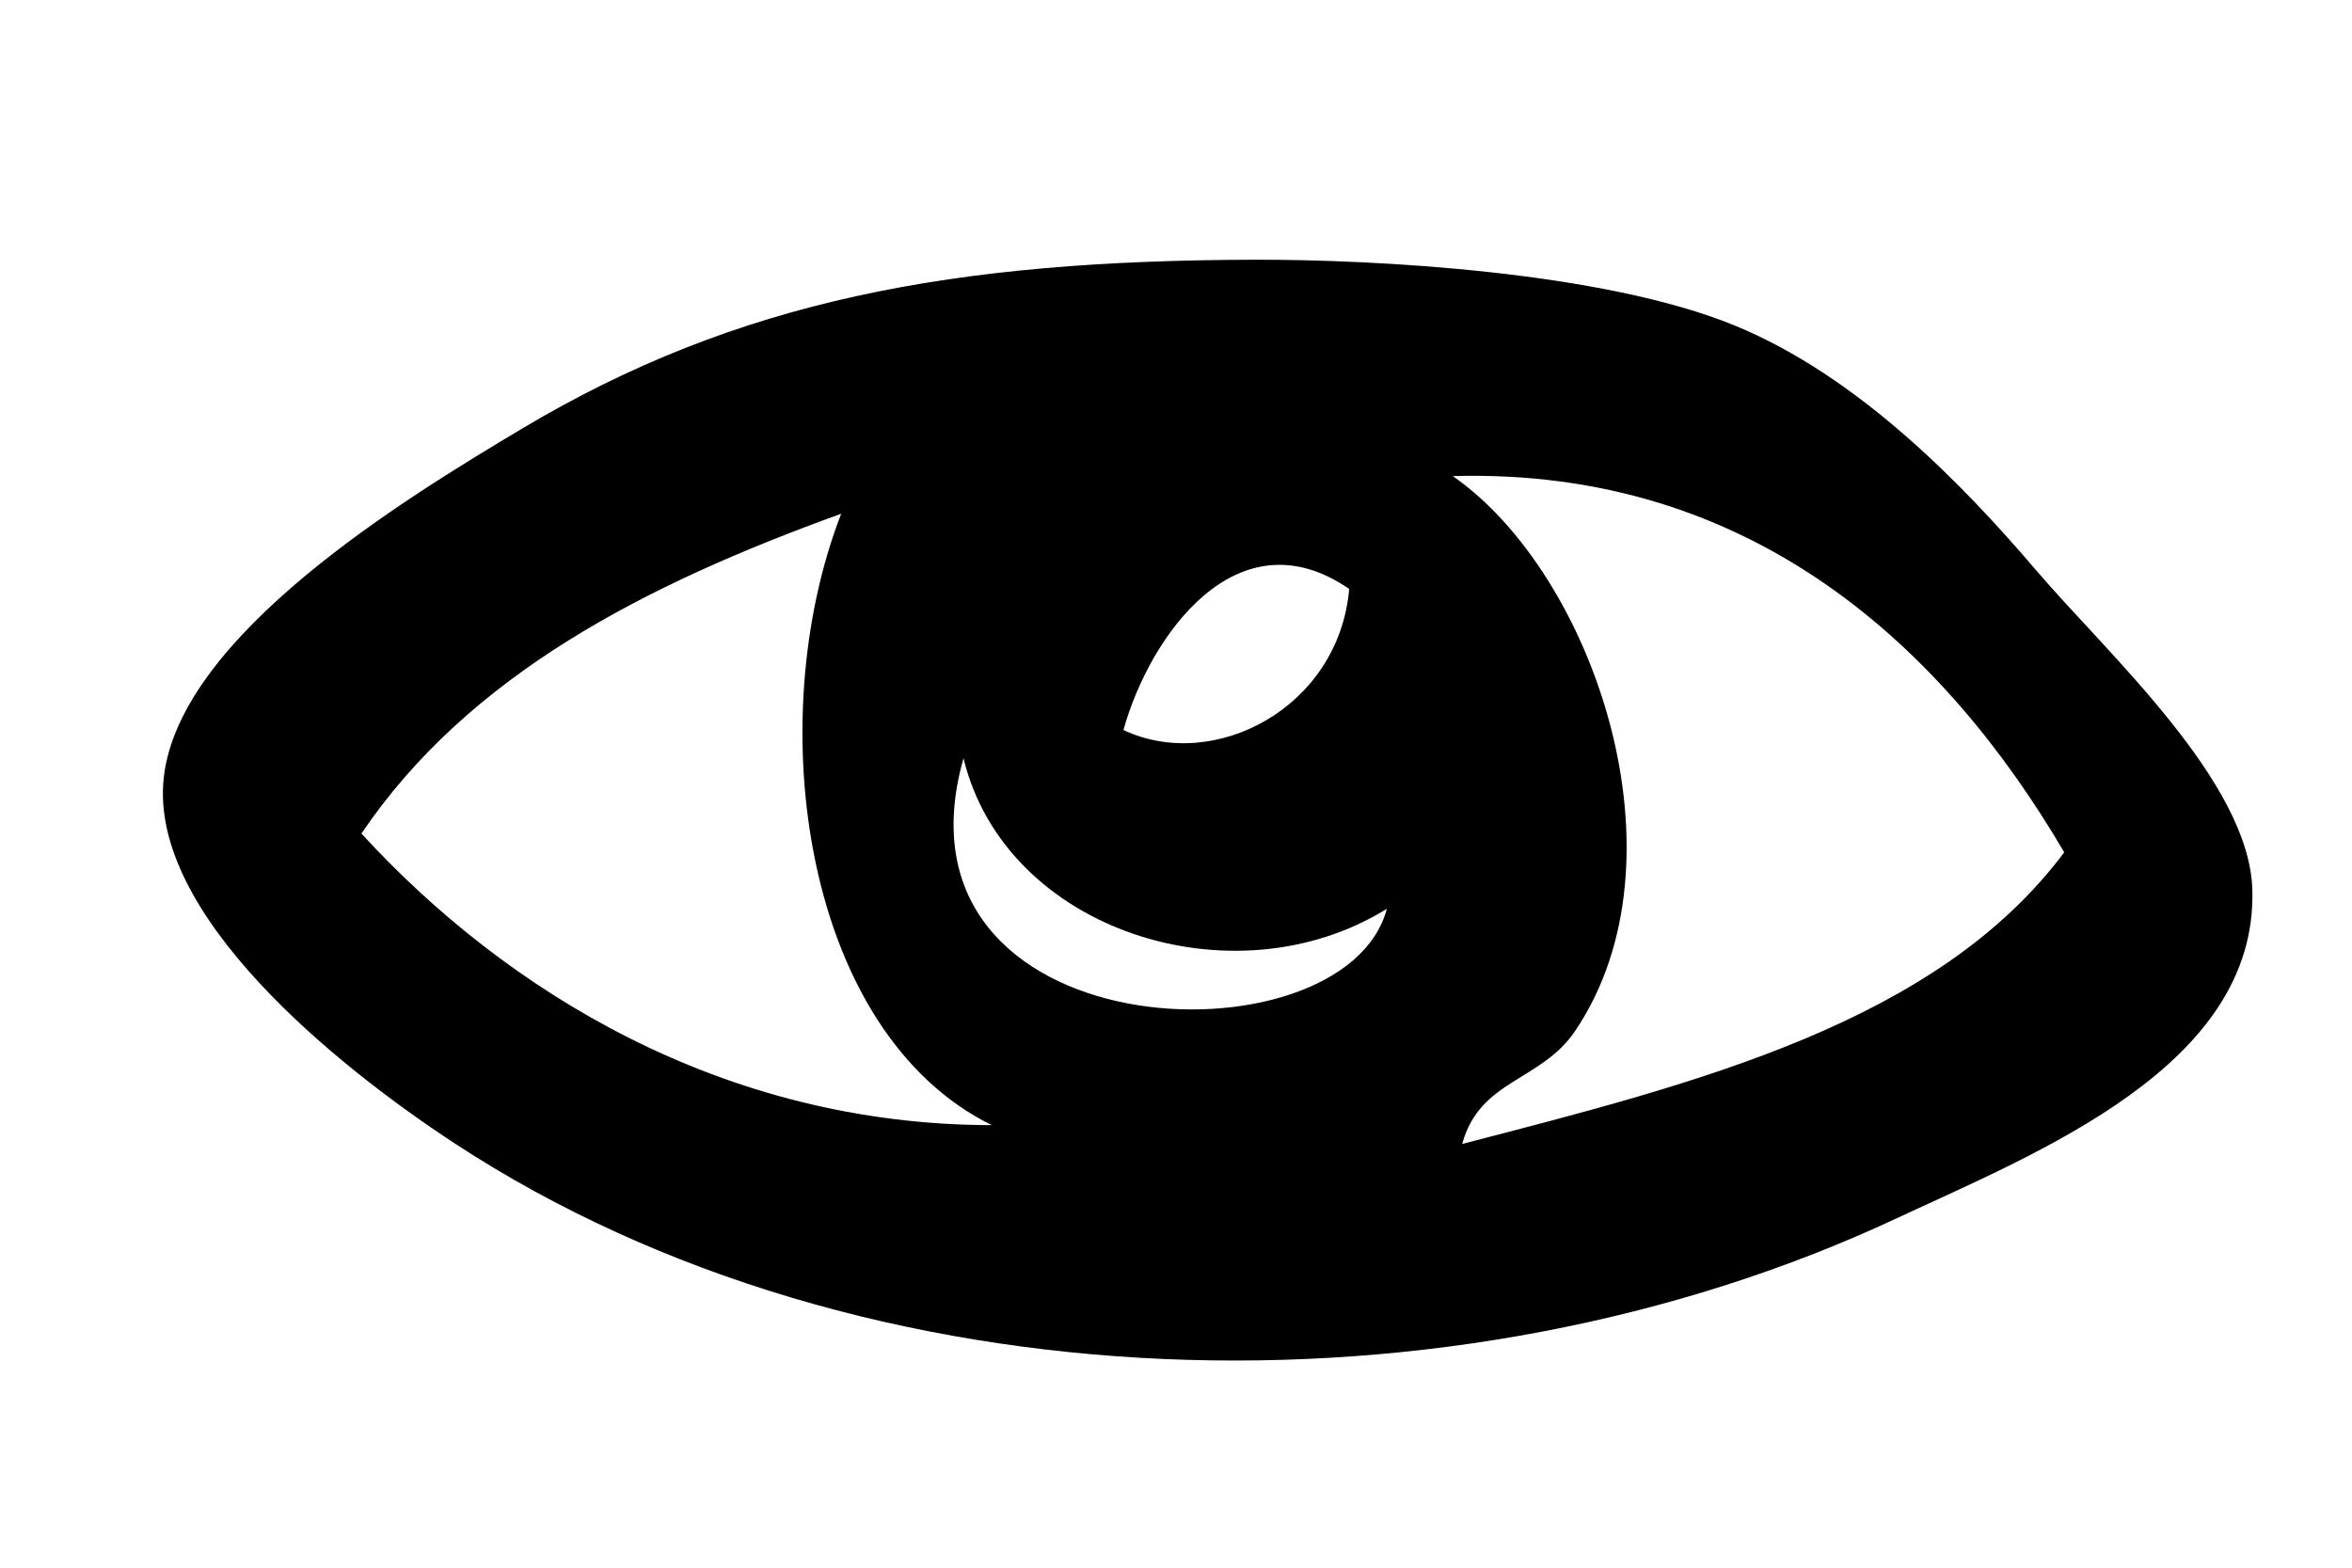 <?xml version="1.0" encoding="utf-8"?>
<!-- Generator: Adobe Illustrator 14.0.0, SVG Export Plug-In . SVG Version: 6.00 Build 43363)  -->
<!DOCTYPE svg PUBLIC "-//W3C//DTD SVG 1.1//EN" "http://www.w3.org/Graphics/SVG/1.1/DTD/svg11.dtd">
<svg version="1.1" id="Layer_1" xmlns="http://www.w3.org/2000/svg" xmlns:xlink="http://www.w3.org/1999/xlink" x="0px" y="0px"
	 width="60px" height="40px" viewBox="0 0 60 40" enable-background="new 0 0 60 40" xml:space="preserve">
<path d="M51.939,14.547c-1.93-2.264-4.584-4.967-7.68-6.239c-3.379-1.39-9.242-1.688-12.24-1.681
	c-7.665,0.017-13.183,1.011-18.719,4.32c-2.951,1.763-8.705,5.26-9.121,8.88c-0.402,3.507,4.432,7.392,7.44,9.36
	c10.463,6.843,25.501,7.154,36.718,1.92c3.662-1.709,9.244-3.902,9.121-8.4C57.385,19.938,53.76,16.681,51.939,14.547
	 M34.418,15.027c-0.262,3.03-3.442,4.692-5.759,3.6C29.331,16.212,31.57,13.066,34.418,15.027 M9.22,21.268
	c2.743-4.055,7.245-6.354,12.239-8.16c-2.058,5.309-0.961,13.235,3.841,15.6C18.422,28.702,12.892,25.275,9.22,21.268
	 M24.579,19.347c1.065,4.403,6.894,6.265,10.8,3.841C34.297,27.277,22.461,26.824,24.579,19.347 M37.301,29.188
	c0.447-1.648,2.01-1.593,2.879-2.88c2.971-4.397,0.469-11.668-3.119-14.16c7.658-0.218,12.553,4.407,15.598,9.6
	C49.406,26.095,43.334,27.625,37.301,29.188"/>
</svg>
